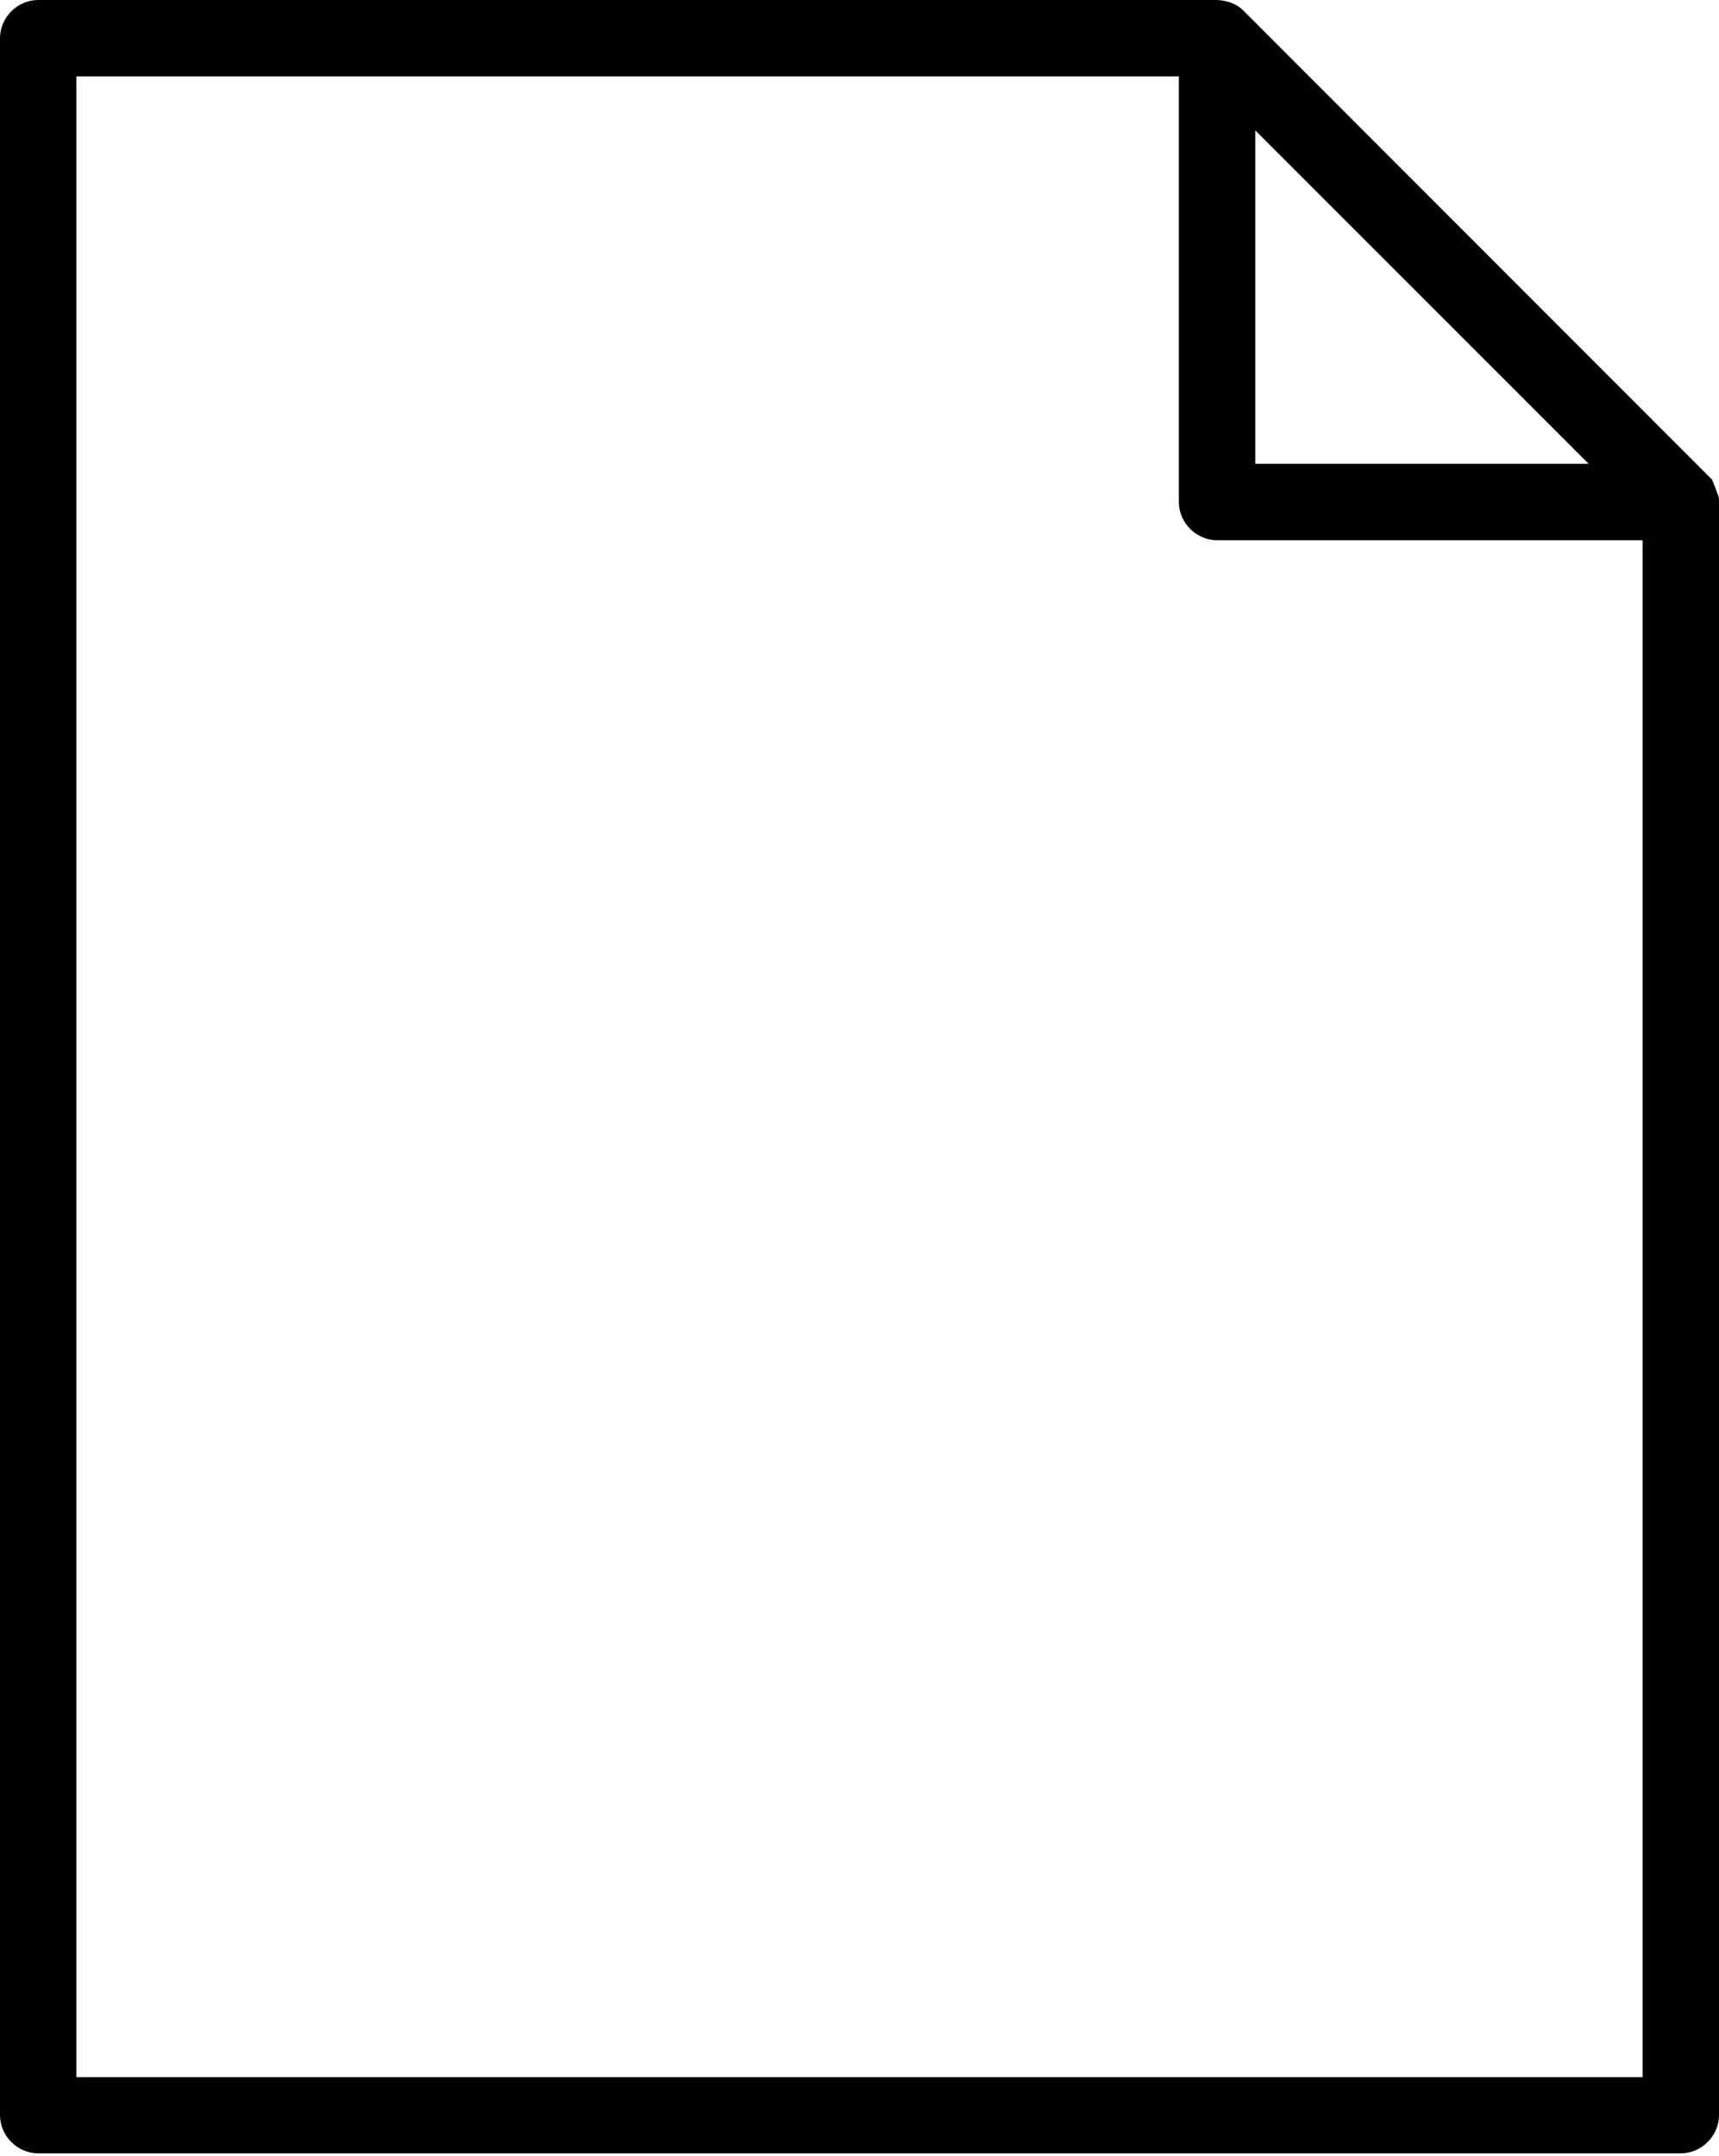 <?xml version="1.0" encoding="utf-8"?>
<!-- Generator: Adobe Illustrator 18.0.0, SVG Export Plug-In . SVG Version: 6.00 Build 0)  -->
<!DOCTYPE svg PUBLIC "-//W3C//DTD SVG 1.1//EN" "http://www.w3.org/Graphics/SVG/1.1/DTD/svg11.dtd">
<svg version="1.1" id="Layer_1" xmlns="http://www.w3.org/2000/svg" xmlns:xlink="http://www.w3.org/1999/xlink" x="0px" y="0px"
	 viewBox="0 12.7 612 767.4" enable-background="new 0 12.7 612 767.4" xml:space="preserve">
<g id="pdf_2_" display="none">
	<g id="pdf" display="inline">
		<g>
			<path d="M611.4,187.7c0-0.6,0-1.2-0.6-1.9c-0.6-1.9-1.9-3.1-3.1-4.3L442.6,16.4l0,0c-0.6-0.6-1.2-1.2-1.9-1.9s-1.2-0.6-2.5-1.2
				c-0.6,0-1.2-0.6-1.9-0.6c-0.6,0-1.9,0-3.1,0H13.6C6.2,12.7,0,18.9,0,26.3v739.3c0,7.4,6.2,13.6,13.6,13.6h584.8
				c7.4,0,13.6-6.2,13.6-13.6V190.8C612,190.1,612,188.9,611.4,187.7z M446.9,59.1l118.7,118.7H446.9V59.1z M584.8,752.1H27.2V39.9
				h392.5v151.5c0,7.4,6.2,13.6,13.6,13.6h151.5V752.1z M366,452.9c-19.2-21-38.3-50.1-52.5-78.5c14.8-64.3,4.3-77.9,0-83.5
				c-4.9-6.2-11.7-9.3-19.2-9.3c-3.1,0-6.2,0.6-9.3,1.9c-8,2.5-14.2,8.7-17.9,16.7c-6.8,16.7-2.5,42.7,13,77.9
				c-9.3,36.5-24.7,79.1-40.8,115c-43.9,20.4-66.8,40.2-68.6,61.2c-0.6,6.8,0,19.8,14.8,30.9c4.3,3.1,9.3,4.9,14.8,4.9
				c12.4,0,23.5-8.7,36.5-26.6c8-11.7,17.3-27.2,26.6-46.4c28.4-12.4,62.4-22.9,92.1-29.7c17.9,16.7,34.6,25.3,49.5,25.3
				c12.4,0,22.9-5.6,30.3-16.1c9.9-14.2,8-24.7,4.9-30.9c-5.6-10.5-17.9-16.1-38.3-16.1C391.3,449.2,378.9,450.4,366,452.9z
				 M200.3,564.1c-5.6-4.3-4.9-6.8-4.9-8c0.6-6.2,10.5-17.3,34.6-30.9C211.4,559.2,201.5,563.5,200.3,564.1z M289.3,310.1
				c0.6-1.9,1.9-2.5,2.5-2.5c0.6,0,0.6,0,1.2,0c1.9,2.5,3.7,12.4,0,36.5C288.7,329.2,286.8,316.3,289.3,310.1z M268.9,486.9
				c11.1-27.2,22.3-56.9,30.3-84.7c12.4,22.9,27.8,44.5,42.7,62.4C317.7,469.6,292.4,477.6,268.9,486.9z M416.7,477
				c0,0.6-0.6,2.5-2.5,4.9c-3.7,4.9-6.8,5.6-9.3,5.6c-6.2,0-14.2-3.7-23.5-11.1c7.4-1.2,14.2-1.2,19.8-1.2
				C411.1,474.5,415.4,476.4,416.7,477z"/>
		</g>
	</g>
</g>
<g id="Layer_2">
	<g id="image">
		<g>
			<path d="M611.4,188.3c-0.6-1.9-1.2-3.1-1.9-4.9c-0.6-0.6-1.2-1.2-1.9-1.9L442.6,16.4c-2.5-2.5-6.2-3.7-9.9-3.7H13.6
				C6.2,12.7,0,18.9,0,26.3v739.3c0,7.4,6.2,13.6,13.6,13.6h584.8c7.4,0,13.6-6.2,13.6-13.6V191.4C612,190.1,612,189.5,611.4,188.3z
				 M446.9,59.1l118.7,118.7H446.9V59.1z M584.8,752.1H27.2V39.9h392.5v151.5c0,7.4,6.2,13.6,13.6,13.6h151.5V752.1z"/>
		</g>
	</g>
</g>
<g id="Layer_3" display="none">
	<g id="video" display="inline">
		<g>
			<path d="M611.4,188.3c-0.6-1.9-1.2-3.1-1.9-4.9c-0.6-0.6-1.2-1.2-1.9-1.9L442.6,16.4c-2.5-2.5-6.2-3.7-9.9-3.7H13.6
				C6.2,12.7,0,18.9,0,26.3v739.3c0,7.4,6.2,13.6,13.6,13.6h584.8c7.4,0,13.6-6.2,13.6-13.6V191.4C612,190.1,612,189.5,611.4,188.3z
				 M446.9,59.1l118.7,118.7H446.9V59.1z M584.8,752.1H27.2V39.9h392.5v151.5c0,7.4,6.2,13.6,13.6,13.6h151.5V752.1z M370.3,426.9
				l-89.6-61.2c-4.3-3.1-9.3-3.1-14.2-0.6c-4.3,2.5-7.4,6.8-7.4,11.7v122.4c0,4.9,3.1,9.9,7.4,11.7c1.9,1.2,4.3,1.9,6.2,1.9
				c2.5,0,5.6-0.6,7.4-2.5l89.6-61.2c3.7-2.5,6.2-6.8,6.2-11.1C376.5,433.7,374,429.4,370.3,426.9z M286.8,473.9v-71.1l51.9,35.9
				L286.8,473.9z M306,294.6c-79.1,0-144,64.3-144,144c0,79.1,64.9,144,144,144s144-64.3,144-144S385.1,294.6,306,294.6z M306,554.9
				c-64.3,0-116.8-52.5-116.8-116.8S241.7,321.2,306,321.2S422.8,373.7,422.8,438C422.8,502.9,370.3,554.9,306,554.9z"/>
		</g>
	</g>
</g>
<g id="Layer_4" display="none">
	<g id="zip" display="inline">
		<g>
			<path d="M611.4,188.3c-0.6-1.9-1.2-3.1-1.9-4.9l0,0c-0.6-0.6-1.2-1.2-1.9-1.9L443.2,16.4c-2.5-2.5-6.2-3.7-9.9-3.7H13.6
				C6.2,12.7,0,18.9,0,26.3v739.3c0,7.4,6.2,13.6,13.6,13.6h584.8c7.4,0,13.6-6.2,13.6-13.6V191.4C612,190.1,612,189.5,611.4,188.3z
				 M446.9,59.1l118.7,118.7H446.9V59.1z M584.8,752.1H27.2V39.9h392.5v151.5c0,7.4,6.2,13.6,13.6,13.6h151.5V752.1z M307.2,536.3
				c3.7,0,6.8-1.2,9.9-3.7c2.5-2.5,3.7-6.2,3.7-9.9c0-3.7-1.2-6.8-3.7-9.9c-4.9-4.9-14.2-4.9-19.2,0c-2.5,2.5-3.7,6.2-3.7,9.9
				c0,3.7,1.2,6.8,3.7,9.9C299.8,535.1,303.5,536.3,307.2,536.3z M344.9,435.6h-24.1v-16.7h18.5c7.4,0,13.6-6.2,13.6-13.6
				s-6.2-13.6-13.6-13.6h-18.5v-19.8h18.5c7.4,0,13.6-6.2,13.6-13.6s-6.2-13.6-13.6-13.6h-18.5v-19.8h18.5c7.4,0,13.6-6.2,13.6-13.6
				c0-7.4-6.2-13.6-13.6-13.6h-18.5v-9.9c0-7.4-6.2-13.6-13.6-13.6h-32.1c-7.4,0-13.6,6.2-13.6,13.6s6.2,13.6,13.6,13.6h18.5v19.8
				h-18.5c-7.4,0-13.6,6.2-13.6,13.6s6.2,13.6,13.6,13.6h18.5v19.8h-18.5c-7.4,0-13.6,6.2-13.6,13.6s6.2,13.6,13.6,13.6h18.5v40.2
				h-26.6c-7.4,0-13.6,6.2-13.6,13.6v113.7c0,7.4,6.2,13.6,13.6,13.6h78.5c7.4,0,13.6-6.2,13.6-13.6V449.2
				C358.5,441.7,352.4,435.6,344.9,435.6z M331.3,549.3H280v-86.5h51.3V549.3z"/>
		</g>
	</g>
</g>
<g id="Layer_5" display="none">
	<g id="txt" display="inline">
		<g>
			<path d="M611.4,188.3c0-1.9-1.2-3.7-1.9-4.9c-0.6-0.6-0.6-1.2-1.2-1.9l0,0L443.2,16.4c-2.5-2.5-6.2-3.7-9.9-3.7H13.6
				C6.2,12.7,0,18.9,0,26.3v739.3c0,7.4,6.2,13.6,13.6,13.6h584.8c7.4,0,13.6-6.2,13.6-13.6V191.4C612,190.1,612,189.5,611.4,188.3z
				 M446.9,59.1l118.7,118.7H446.9V59.1z M584.8,752.1H27.2V39.9h392.5v151.5c0,7.4,6.2,13.6,13.6,13.6h151.5V752.1z M165.7,354
				c6.8,0,13-4.9,13.6-11.7h20.4v69.2c-6.8,0.6-11.7,6.8-11.7,13.6c0,7.4,6.2,13.6,13.6,13.6h24.1c7.4,0,13.6-6.2,13.6-13.6
				c0-6.8-4.9-12.4-11.7-13.6v-69.9h16.7c0.6,6.8,6.2,11.7,13.6,11.7c7.4,0,13.6-6.2,13.6-13.6v-24.1c0-7.4-6.2-13.6-13.6-13.6
				c-6.8,0-13,5.6-13.6,11.7h-64.9c-0.6-6.8-6.8-11.7-13.6-11.7c-7.4,0-13.6,6.2-13.6,13.6v24.7C152.1,347.8,158.3,354,165.7,354z
				 M446.3,468.9H165.7c-7.4,0-13.6,6.2-13.6,13.6c0,7.4,6.2,13.6,13.6,13.6h280.7c7.4,0,13.6-6.2,13.6-13.6
				C459.9,475.1,453.7,468.9,446.3,468.9z M446.3,525.8H165.7c-7.4,0-13.6,6.2-13.6,13.6s6.2,13.6,13.6,13.6h280.7
				c7.4,0,13.6-6.2,13.6-13.6C459.9,532,453.7,525.8,446.3,525.8z M292.4,367.6c0,7.4,6.2,13.6,13.6,13.6h139.7
				c7.4,0,13.6-6.2,13.6-13.6s-6.2-13.6-13.6-13.6H306C298.6,354,292.4,360.1,292.4,367.6z M446.3,410.8H306
				c-7.4,0-13.6,6.2-13.6,13.6c0,7.4,6.2,13.6,13.6,13.6h139.7c7.4,0,13.6-6.2,13.6-13.6C459.9,417,453.7,410.8,446.3,410.8z"/>
		</g>
	</g>
</g>
<g id="Layer_6" display="none">
	<g id="powerpoint" display="inline">
		<g>
			<path d="M607.7,181.5L442.6,16.4c-2.5-2.5-6.2-3.7-9.9-3.7H13.6C6.2,12.7,0,18.9,0,26.3v739.3c0,7.4,6.2,13.6,13.6,13.6h584.8
				c7.4,0,13.6-6.2,13.6-13.6V191.4C612,187.7,610.1,184,607.7,181.5z M446.9,59.1l118.7,118.7H446.9V59.1z M584.8,752.1H27.2V39.9
				h392.5v151.5c0,7.4,6.2,13.6,13.6,13.6h151.5V752.1z M323.9,296.5c-7.4,0-13.6,6.2-13.6,13.6v110c0,7.4,6.2,13.6,13.6,13.6h110
				c7.4,0,13.6-6.2,13.6-13.6C447.6,352.1,392.5,296.5,323.9,296.5z M337.5,406.5v-81.6c42.7,6.2,76,39.6,82.2,82.2h-82.2V406.5z
				 M396.3,444.8h-97.1v-96.4c0-7.4-6.2-13.6-13.6-13.6c-68,0-123.6,55.6-123.6,123.6s55.6,123.6,123.6,123.6
				s123.6-55.6,123.6-123.6C409.9,451,403.7,444.8,396.3,444.8z M285.6,554.9c-53.2,0-96.4-43.3-96.4-96.4c0-48.8,36.5-89,82.8-95.8
				v95.8c0,7.4,6.2,13.6,13.6,13.6h95.8C375.2,519,334.4,554.9,285.6,554.9z"/>
		</g>
	</g>
</g>
<g id="Layer_7" display="none">
	<g id="music" display="inline">
		<g>
			<path d="M607.7,181.5L442.6,16.4c-2.5-2.5-6.2-3.7-9.9-3.7H13.6C6.2,12.7,0,18.9,0,26.3v739.3c0,7.4,6.2,13.6,13.6,13.6h584.8
				c7.4,0,13.6-6.2,13.6-13.6V191.4C612,187.7,610.1,184,607.7,181.5z M446.9,59.1l118.7,118.7H446.9V59.1z M584.8,752.1H27.2V39.9
				h392.5v151.5c0,7.4,6.2,13.6,13.6,13.6h151.5V752.1z M427.8,301.4c0-0.6-0.6-1.2-0.6-1.9c-0.6-0.6-0.6-1.9-1.2-2.5
				c0-0.6-0.6-1.2-1.2-1.2c0-0.6-0.6-0.6-0.6-0.6l-0.6-0.6c-0.6-0.6-0.6-0.6-1.2-0.6l0,0c-0.6-0.6-0.6-0.6-1.2-0.6
				c-1.2-0.6-2.5-0.6-3.7-1.2c-0.6,0-1.2,0-2.5,0c-0.6,0-1.9,0-2.5,0h-0.6l-153.3,38.3c-0.6,0-0.6,0-1.2,0.6c-0.6,0-1.2,0-1.2,0.6
				c-1.9,0.6-3.7,1.9-4.9,3.7c-0.6,0.6-1.2,1.2-1.2,1.9c-0.6,0.6-0.6,1.2-1.2,1.9l0,0c-0.6,0-1.2,0.6-1.2,1.2s-0.6,1.9-0.6,3.1V485
				c-8-4.3-16.7-7.4-26.6-7.4c-29.7,0-53.8,24.1-53.8,53.8c0,29.7,24.1,53.8,53.8,53.8s53.8-24.1,53.8-53.8V354l127.3-32.1v124.3
				c-8-4.3-16.7-6.8-26.6-6.8c-29.7,0-53.8,24.1-53.8,53.8c0,29.7,24.1,53.8,53.8,53.8c29.7,0,53.8-24.1,53.8-53.8V304.5
				C428.4,303.9,428.4,303.3,427.8,301.4C428.4,302,427.8,301.4,427.8,301.4z M220.1,558.6c-14.8,0-26.6-11.7-26.6-26.6
				s11.7-26.6,26.6-26.6c14.8,0,26.6,11.7,26.6,26.6C246.7,546.2,234.9,558.6,220.1,558.6z M374.6,519.6
				c-14.8,0-26.6-11.7-26.6-26.6s11.7-26.6,26.6-26.6s26.6,11.7,26.6,26.6S389.5,519.6,374.6,519.6z"/>
		</g>
	</g>
</g>
<g id="Layer_8" display="none">
	<g id="powerpoint_or_excel" display="inline">
		<g>
			<path d="M607.7,181.5L443.2,16.4c-1.2-1.2-2.5-1.9-3.7-2.5c-1.9-1.2-3.7-1.2-6.2-1.2H13.6C6.2,12.7,0,18.9,0,26.3v739.3
				c0,7.4,6.2,13.6,13.6,13.6h584.8c7.4,0,13.6-6.2,13.6-13.6V191.4C612,187.7,610.1,184,607.7,181.5z M446.9,59.1l118.7,118.7
				H446.9V59.1z M584.8,752.1H27.2V39.9h392.5v151.5c0,7.4,6.2,13.6,13.6,13.6h151.5V752.1z M380.8,304.5v234.3
				c0,7.4,6.2,13.6,13.6,13.6h51.3c7.4,0,13.6-6.2,13.6-13.6V304.5c0-7.4-6.2-13.6-13.6-13.6h-51.3
				C387,291.5,380.8,297.1,380.8,304.5z M408,318.1h24.7v207.7H408V318.1z M332,350.9h-51.3c-7.4,0-13.6,6.2-13.6,13.6v174.9
				c0,7.4,6.2,13.6,13.6,13.6H332c7.4,0,13.6-6.2,13.6-13.6V364.5C345.6,357.1,339.4,350.9,332,350.9z M318.4,525.8h-24.1V378.1
				h24.1V525.8z M217,408.4h-51.3c-7.4,0-13.6,6.2-13.6,13.6v117.5c0,7.4,6.2,13.6,13.6,13.6H217c7.4,0,13.6-6.2,13.6-13.6V422
				C230.6,414.5,225,408.4,217,408.4z M203.4,525.8h-24.1v-90.3h24.1V525.8z"/>
		</g>
	</g>
</g>
<g id="Layer_9" display="none">
	<g id="excel" display="inline">
		<g>
			<path d="M607.7,181.5L442.6,16.4c-2.5-2.5-6.2-3.7-9.9-3.7H13.6C6.2,12.7,0,18.9,0,26.3v739.3c0,7.4,6.2,13.6,13.6,13.6h584.8
				c7.4,0,13.6-6.2,13.6-13.6V191.4C612,187.7,610.1,184,607.7,181.5z M446.9,59.1l118.7,118.7H446.9V59.1z M584.8,752.1H27.2V39.9
				h392.5v151.5c0,7.4,6.2,13.6,13.6,13.6h151.5V752.1z M152.1,304.5v234.3c0,7.4,6.2,13.6,13.6,13.6h280.7
				c7.4,0,13.6-6.2,13.6-13.6V304.5c0-7.4-6.2-13.6-13.6-13.6H165.7C158.3,290.9,152.1,297.1,152.1,304.5z M319.6,318.1h113.1v51.3
				H319.6V318.1z M319.6,396.6h113.1v51.3H319.6V396.6z M319.6,474.5h113.1v51.3H319.6V474.5z M179.3,318.1h113.1v51.3H179.3V318.1z
				 M179.3,396.6h113.1v51.3H179.3V396.6z M179.3,474.5h113.1v51.3H179.3V474.5z"/>
		</g>
	</g>
</g>
<g id="Layer_10" display="none">
	<g id="eps_or_ai_2" display="inline">
		<g>
			<path d="M611.4,188.3c-0.6-1.9-1.2-3.1-1.9-4.9l0,0c-0.6-0.6-1.2-1.2-1.9-1.9L443.2,16.4c-0.6-0.6-1.2-1.2-1.9-1.9
				c-0.6-0.6-1.2-0.6-1.2-0.6c-0.6,0-0.6-0.6-1.2-0.6c0,0-0.6,0-1.2-0.6h-0.6h-0.6c-0.6,0-1.2,0-2.5,0H13.6C6.2,12.7,0,18.9,0,26.3
				v739.3c0,7.4,6.2,13.6,13.6,13.6h584.8c7.4,0,13.6-6.2,13.6-13.6V191.4C612,190.1,612,189.5,611.4,188.3z M446.9,59.1
				l118.7,118.7H446.9V59.1z M584.8,752.1H27.2V39.9h392.5v151.5c0,7.4,6.2,13.6,13.6,13.6h151.5V752.1z M411.1,377.5h-67.4v-9.9
				c0-7.4-6.2-13.6-13.6-13.6h-47c-7.4,0-13.6,6.2-13.6,13.6v9.9h-68c-1.2-6.2-6.8-10.5-13-10.5h-21c-7.4,0-13.6,6.2-13.6,13.6v21
				c0,7.4,6.2,13.6,13.6,13.6h21c6.8,0,11.7-4.3,13-10.5h21c-35.9,26-58.7,68-58.7,115c0,7.4,6.2,13.6,13.6,13.6s13.6-6.2,13.6-13.6
				c0-49.5,32.1-93.3,77.9-108.8v3.7c0,7.4,6.2,13.6,13.6,13.6h47c7.4,0,13.6-6.2,13.6-13.6v-3.7c46.4,15.5,78.5,58.7,78.5,108.8
				c0,7.4,6.2,13.6,13.6,13.6s13.6-6.2,13.6-13.6c0-47-22.9-89-58.1-115h21c1.2,6.2,6.8,10.5,13,10.5h21c7.4,0,13.6-6.2,13.6-13.6
				v-21c0-7.4-6.2-13.6-13.6-13.6h-21C417.9,366.9,412.3,371.9,411.1,377.5z M316.5,400.9h-19.8v-19.8h19.8V400.9z"/>
		</g>
	</g>
</g>
<g id="Layer_11" display="none">
	<g id="code" display="inline">
		<g>
			<path d="M611.4,188.3c-0.6-1.9-1.2-3.1-1.9-4.9c-0.6-0.6-1.2-1.2-1.9-1.9L442.6,16.4c-2.5-2.5-6.2-3.7-9.9-3.7H13.6
				C6.2,12.7,0,18.9,0,26.3v739.3c0,7.4,6.2,13.6,13.6,13.6h584.8c7.4,0,13.6-6.2,13.6-13.6V191.4C612,190.1,612,189.5,611.4,188.3z
				 M446.9,59.1l118.7,118.7H446.9V59.1z M584.8,752.1H27.2V39.9h392.5v151.5c0,7.4,6.2,13.6,13.6,13.6h151.5V752.1z M226.9,376.8
				c-4.3-6.2-13-8-19.2-3.7l-79.1,53.8c-3.7,2.5-6.2,6.8-6.2,11.1s2.5,8.7,6.2,11.1l79.1,53.8c2.5,1.9,4.9,2.5,7.4,2.5
				c4.3,0,8.7-1.9,11.1-6.2c4.3-6.2,2.5-14.8-3.7-19.2l-61.8-42l62.4-42.7C229.3,391.1,231.2,383,226.9,376.8z M385.1,376.8
				c-4.3,6.2-2.5,14.8,3.7,19.2l62.4,42l-62.4,42.7c-6.2,4.3-8,13-3.7,19.2c2.5,3.7,6.8,6.2,11.1,6.2c2.5,0,5.6-0.6,7.4-2.5
				l79.1-53.8c3.7-2.5,6.2-6.8,6.2-11.1s-2.5-8.7-6.2-11.1l-79.1-53.8C397.5,368.8,389.5,370.7,385.1,376.8z M341.9,346.5
				c-6.8-2.5-14.8,0.6-17.3,7.4l-61.8,158.3c-2.5,6.8,0.6,14.8,7.4,17.3c1.9,0.6,3.1,1.2,4.9,1.2c5.6,0,10.5-3.1,12.4-8.7
				l61.8-158.3C352.4,357.1,348.7,349.6,341.9,346.5z"/>
		</g>
	</g>
</g>
</svg>
